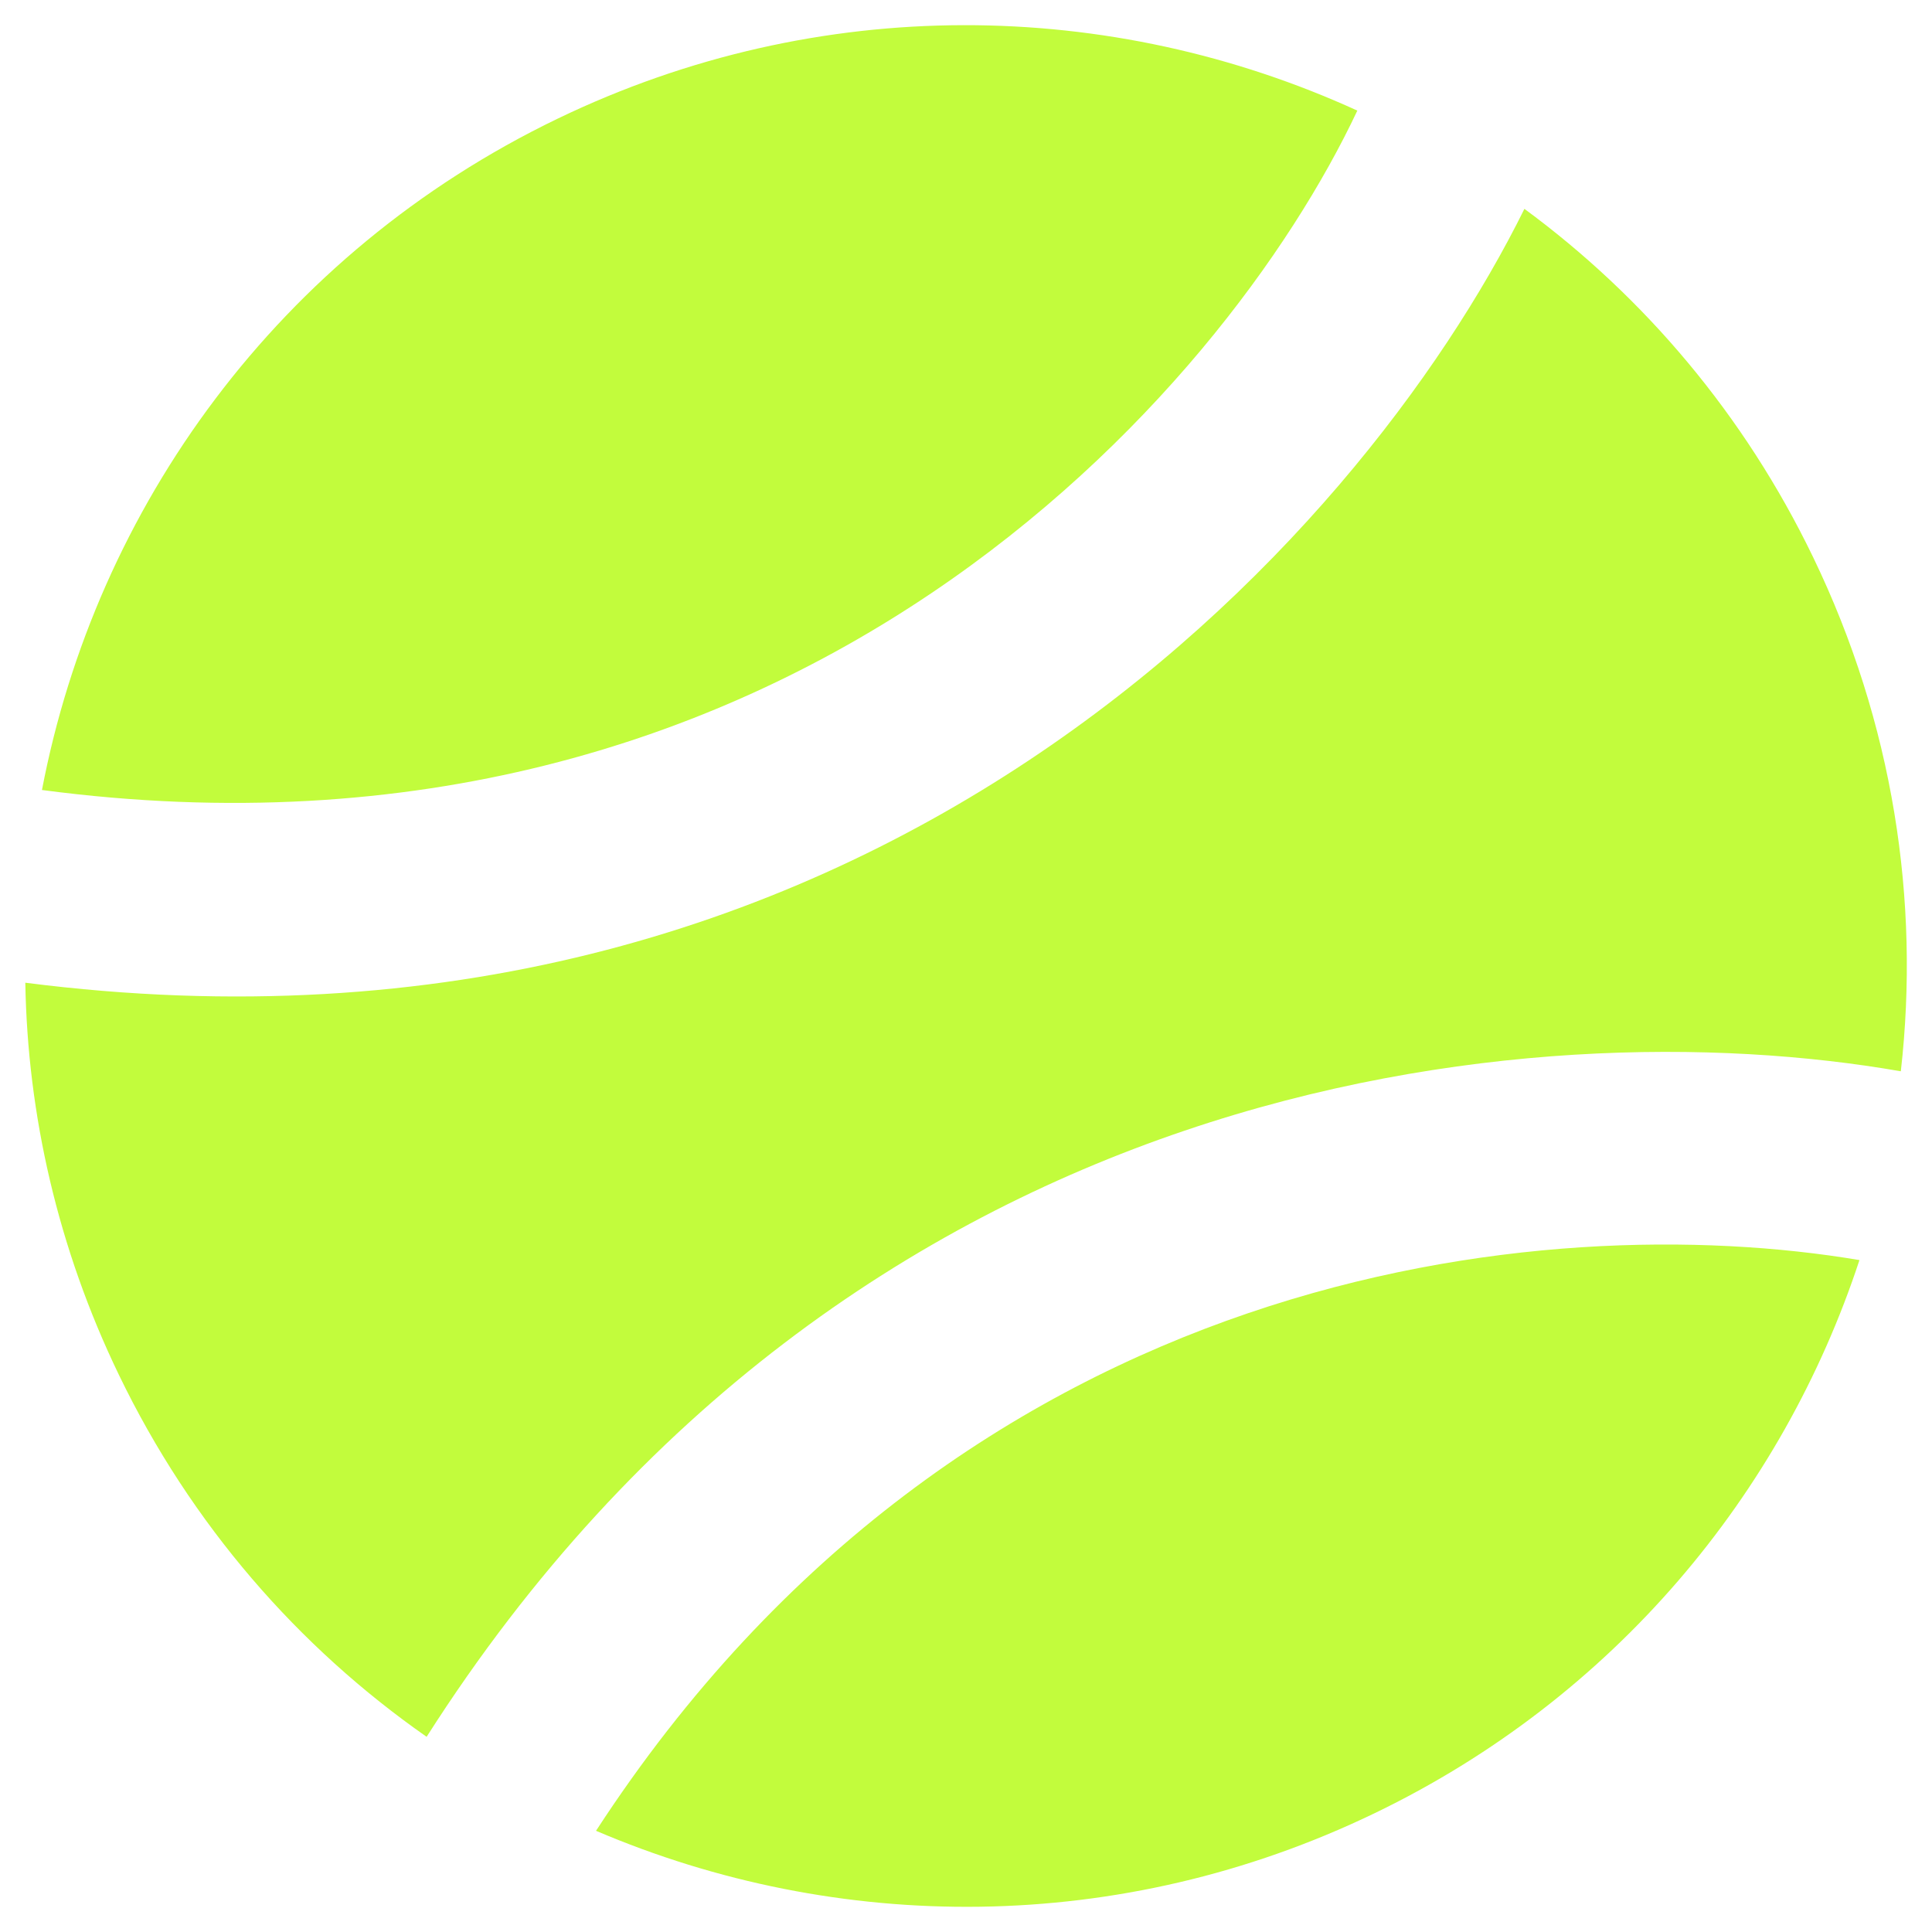 <svg width="60" height="60" viewBox="0 0 60 60" fill="none" xmlns="http://www.w3.org/2000/svg">
<path fill-rule="evenodd" clip-rule="evenodd" d="M1.303 24.534C2.981 15.76 8.648 7.866 17.312 3.688C25.458 -0.24 34.524 -0.05 42.153 3.435C38.029 12.196 24.595 27.619 1.303 24.534ZM0.786 30.519C26.862 33.864 42.245 16.806 47.342 6.486C51.054 9.218 54.171 12.871 56.312 17.312C58.796 22.462 59.633 27.98 59.032 33.27C47.573 31.271 26.401 33.309 13.249 53.938C9.277 51.164 5.942 47.362 3.688 42.688C1.793 38.757 0.856 34.613 0.786 30.519ZM42.688 56.312C50.125 52.726 55.353 46.402 57.747 39.133C47.982 37.487 29.948 39.273 18.51 56.857C25.998 60.057 34.777 60.127 42.688 56.312Z" fill="#C2FC3C"/>
</svg>
